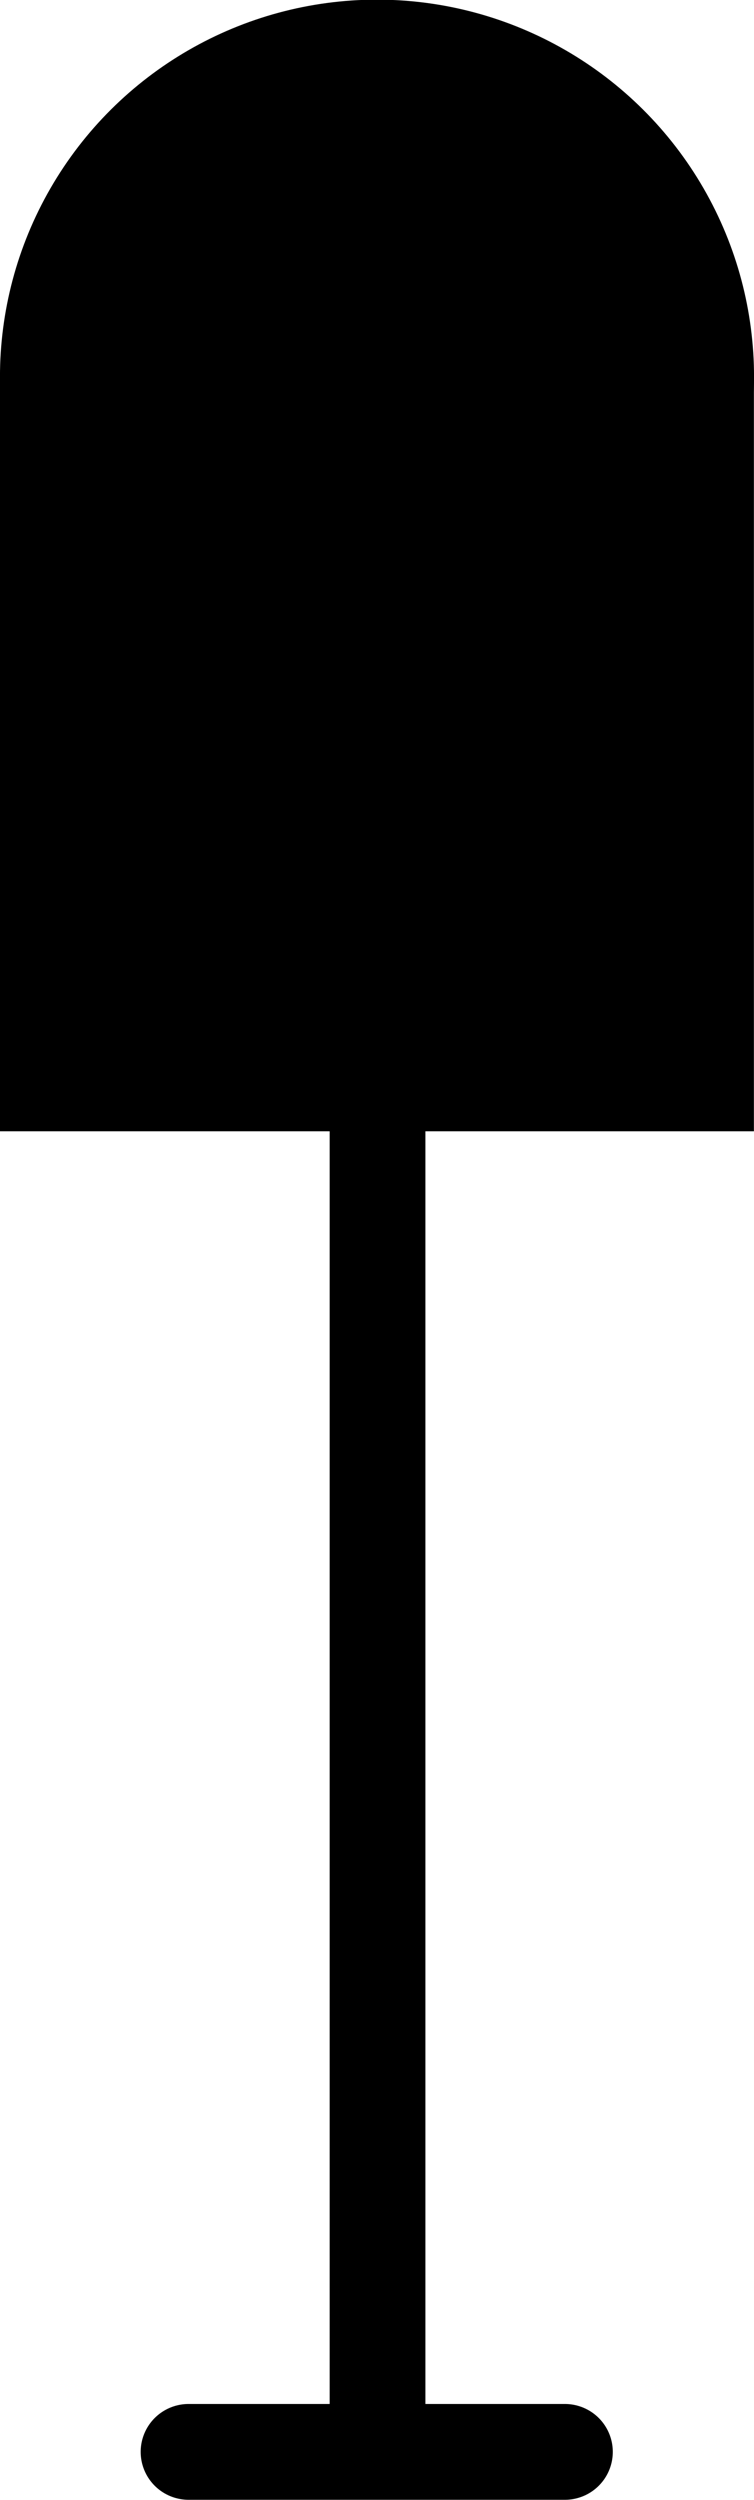 <?xml version="1.0" encoding="UTF-8" standalone="no"?>
<!-- Created with Inkscape (http://www.inkscape.org/) -->

<svg
   xmlns:v="http://schemas.microsoft.com/visio/2003/SVGExtensions/"
   xmlns:dc="http://purl.org/dc/elements/1.1/"
   xmlns:cc="http://creativecommons.org/ns#"
   xmlns:rdf="http://www.w3.org/1999/02/22-rdf-syntax-ns#"
   xmlns:svg="http://www.w3.org/2000/svg"
   xmlns="http://www.w3.org/2000/svg"
   xmlns:sodipodi="http://sodipodi.sourceforge.net/DTD/sodipodi-0.dtd"
   xmlns:inkscape="http://www.inkscape.org/namespaces/inkscape"
   width="7.087"
   height="23.486"
   viewBox="0 0 7.087 23.486"
   id="svg6720"
   version="1.1"
   inkscape:version="0.48.2 r9819"
   sodipodi:docname="Ks_Msig.svg">
  <toolbox:siteplan size="3.0" anchor-x="0.5" anchor-y="0.02" xmlns:toolbox="tag:scheidt-bachmann-st.com,2016:hs"/>
  <defs
     id="defs6722" />
  <sodipodi:namedview
     id="base"
     pagecolor="#ffffff"
     bordercolor="#666666"
     borderopacity="1.0"
     inkscape:pageopacity="0.0"
     inkscape:pageshadow="2"
     inkscape:zoom="11.2"
     inkscape:cx="5.8882149"
     inkscape:cy="14.576496"
     inkscape:document-units="px"
     inkscape:current-layer="group83-290"
     showgrid="false"
     inkscape:window-width="1280"
     inkscape:window-height="962"
     inkscape:window-x="1272"
     inkscape:window-y="-8"
     inkscape:window-maximized="1"
     fit-margin-top="0"
     fit-margin-left="0"
     fit-margin-right="0"
     fit-margin-bottom="0" />
  <g
     inkscape:label="Layer 1"
     inkscape:groupmode="layer"
     id="layer1"
     transform="translate(-373.599,-476.333)">
    <g
       id="group83-290"
       transform="matrix(-1.25,0,0,-1.25,388.43,1228.626)"
       v:mID="83"
       v:groupContext="group"
       v:layerMember="3">
      <title
         id="title1535">Tabelle.83</title>
      <g
         id="g6760"
         transform="matrix(0,1,-1,0,601.471,583.411)">
        <g
           transform="translate(0,-2.835)"
           v:layerMember="3"
           v:groupContext="shape"
           v:mID="84"
           id="shape84-291">
          <title
             id="title1538">Tabelle.84</title>
          <path
             style="stroke:#000000;stroke-width:0.72;stroke-linecap:round;stroke-linejoin:round"
             inkscape:connector-curvature="0"
             id="path1540"
             class="st8"
             d="m 0,595.28 9.92,0" />
        </g>
        <g
           transform="matrix(0,1,-1,0,595.276,591.024)"
           v:layerMember="3"
           v:groupContext="shape"
           v:mID="85"
           id="shape85-294">
          <title
             id="title1543">Tabelle.85</title>
          <path
             style="stroke:#000000;stroke-width:0.72;stroke-linecap:round;stroke-linejoin:round"
             inkscape:connector-curvature="0"
             id="path1545"
             class="st8"
             d="m 0,595.28 2.83,0" />
        </g>
        <g
           transform="translate(9.921,0)"
           v:layerMember="3"
           v:groupContext="shape"
           v:mID="86"
           id="shape86-297">
          <title
             id="title1548">Tabelle.86</title>
          <rect
             style="fill:#000000;stroke:none"
             id="rect1550"
             class="st9"
             height="5.669"
             width="5.669"
             y="589.606"
             x="0" />
        </g>
        <g
           transform="translate(12.756,0)"
           v:layerMember="3"
           v:groupContext="shape"
           v:mID="87"
           id="shape87-299">
          <title
             id="title1553">Tabelle.87</title>
          <circle
             style="fill:#000000;stroke:none"
             r="2.835"
             id="ellipse1555"
             class="st9"
             cy="592.441"
             cx="2.835"
             d="m 5.669,592.441 c 0,1.566 -1.269,2.835 -2.835,2.835 C 1.269,595.276 0,594.007 0,592.441 c 0,-1.566 1.269,-2.835 2.835,-2.835 1.566,0 2.835,1.269 2.835,2.835 z"
             sodipodi:cx="2.83465"
             sodipodi:cy="592.44098"
             sodipodi:rx="2.83465"
             sodipodi:ry="2.83465" />
        </g>
      </g>
    </g>
  </g>
</svg>
